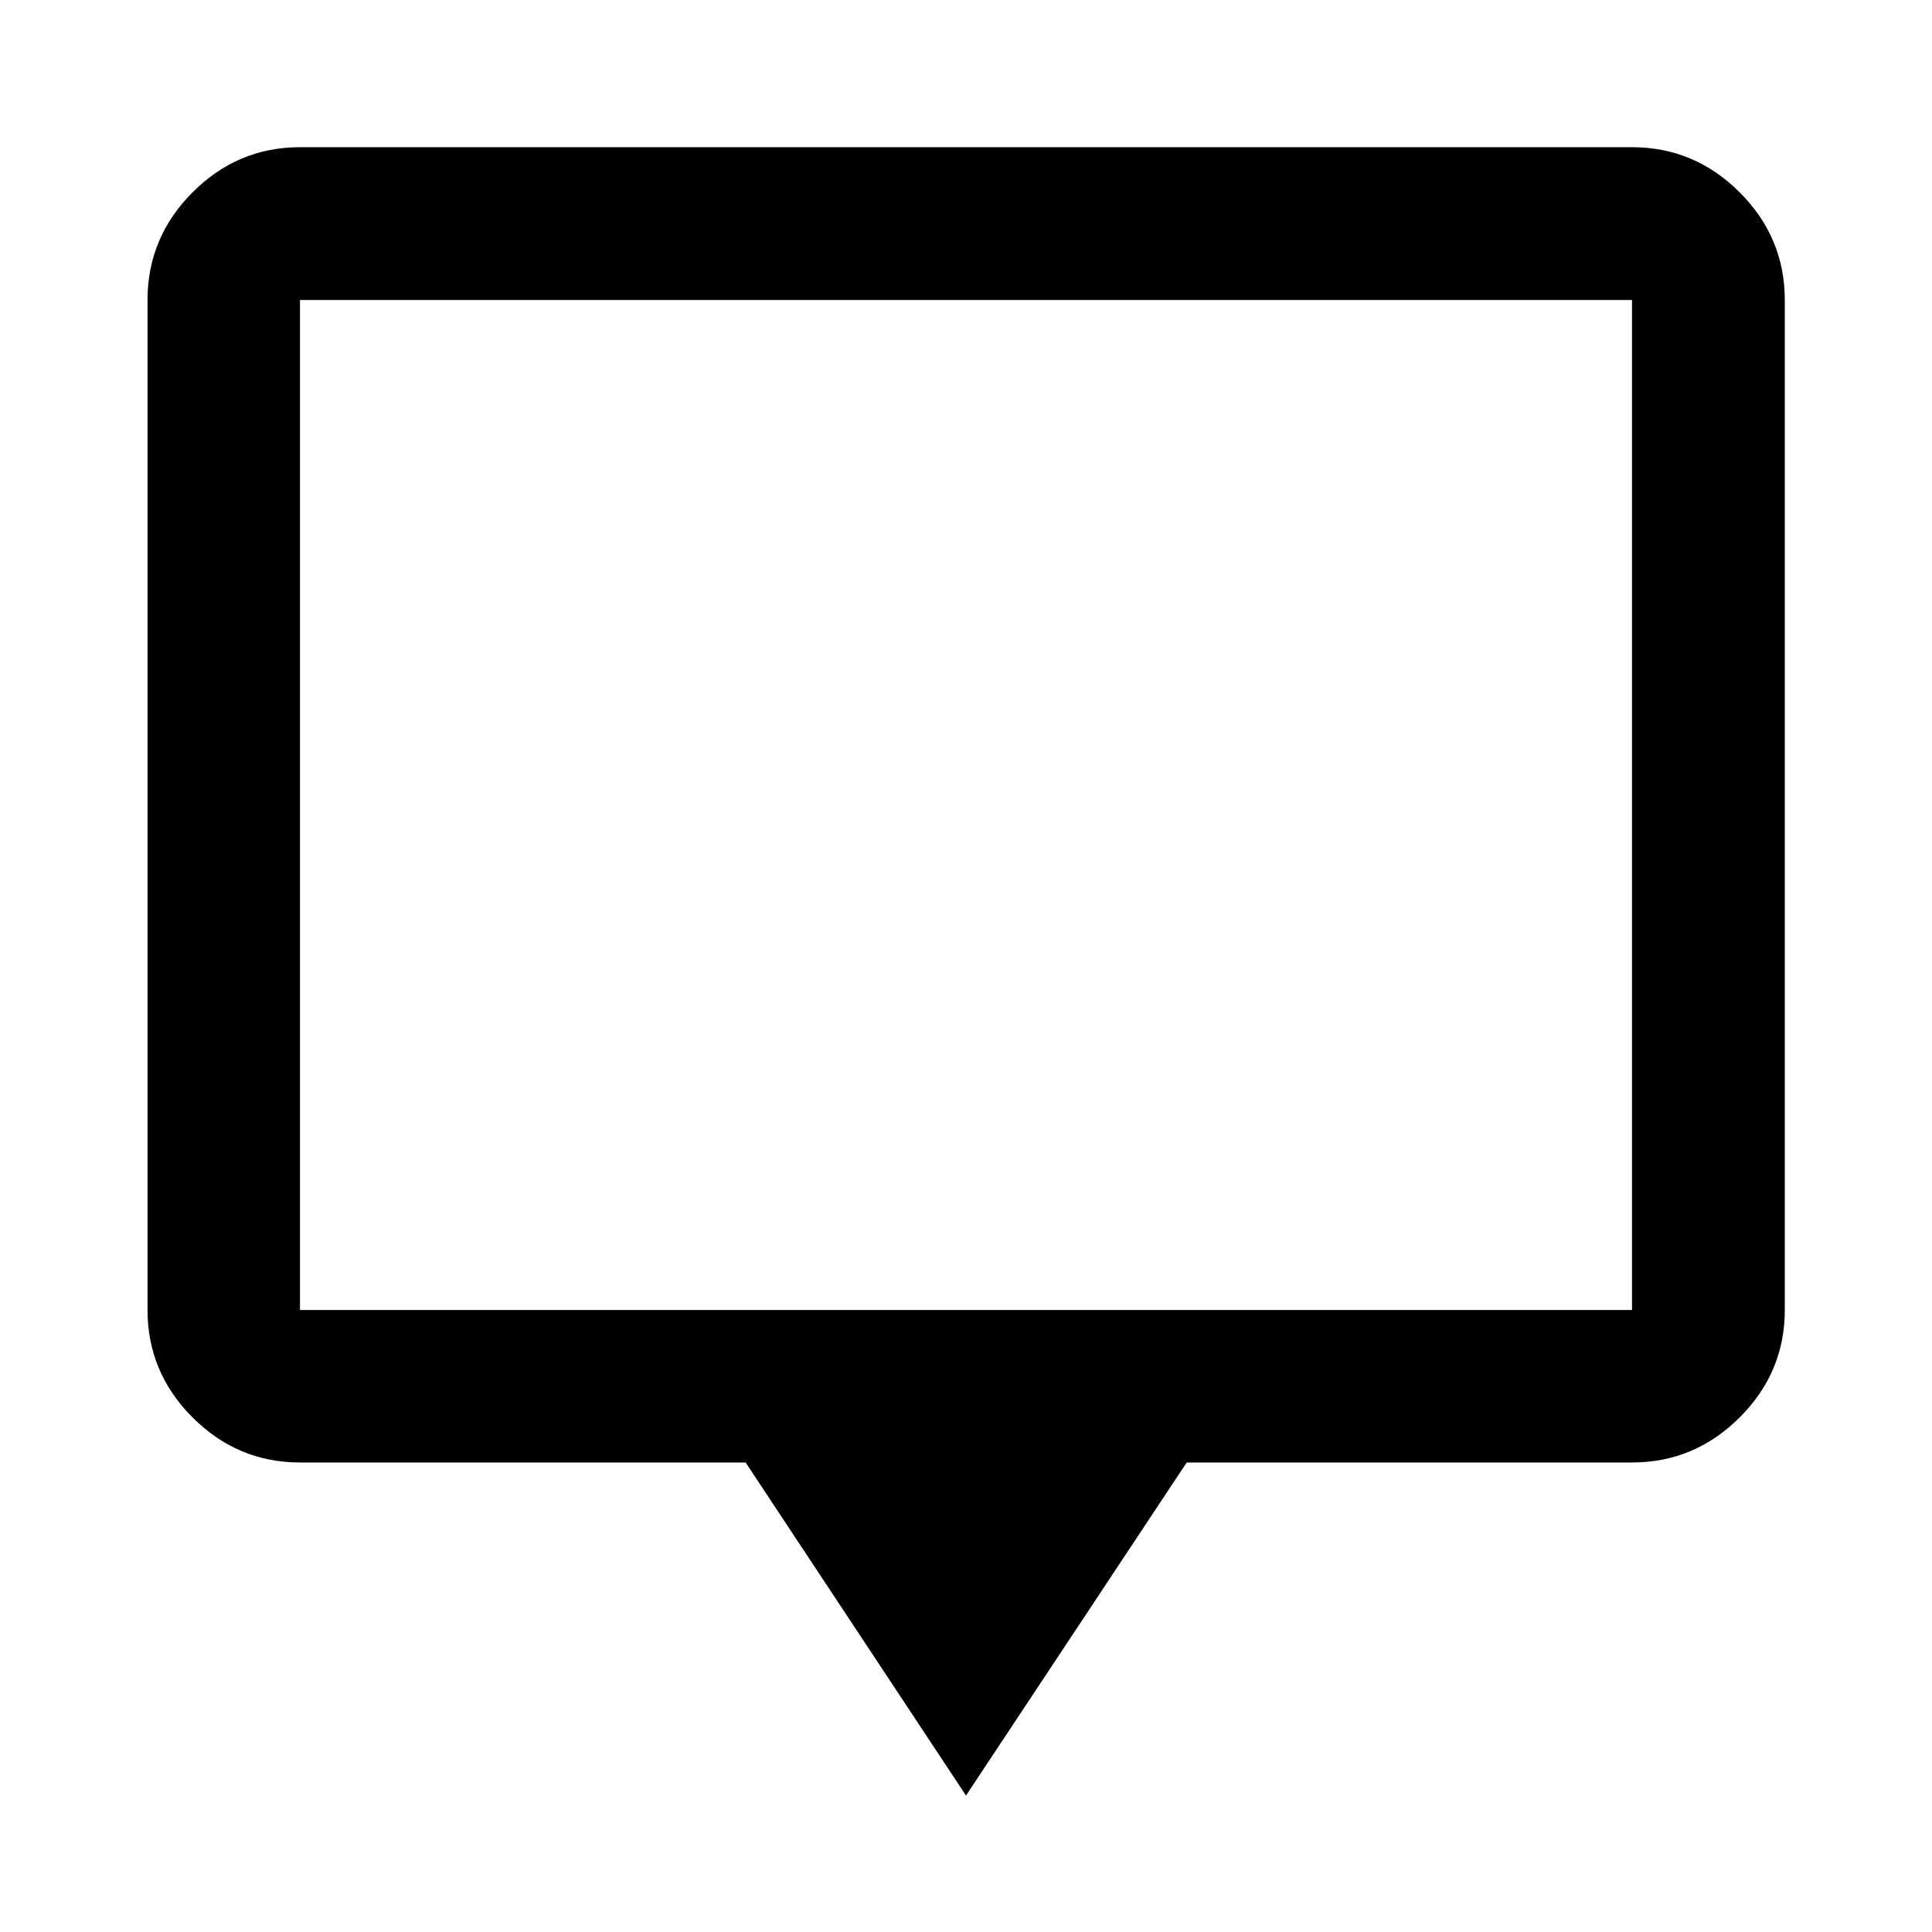 <svg xmlns="http://www.w3.org/2000/svg" height="40" viewBox="0 -960 960 960" width="40"><path d="m480-67.804-109.507-165.5H149.058q-30.994 0-53.374-22.38-22.38-22.38-22.38-53.374v-501.884q0-31.06 22.38-53.486 22.38-22.427 53.374-22.427h661.884q31.06 0 53.486 22.427 22.427 22.426 22.427 53.486v501.884q0 30.994-22.427 53.374-22.426 22.38-53.486 22.38H589.667L480-67.804ZM149.058-309.058h661.884v-501.884H149.058v501.884Zm0 0v-501.884 501.884Z"/></svg>